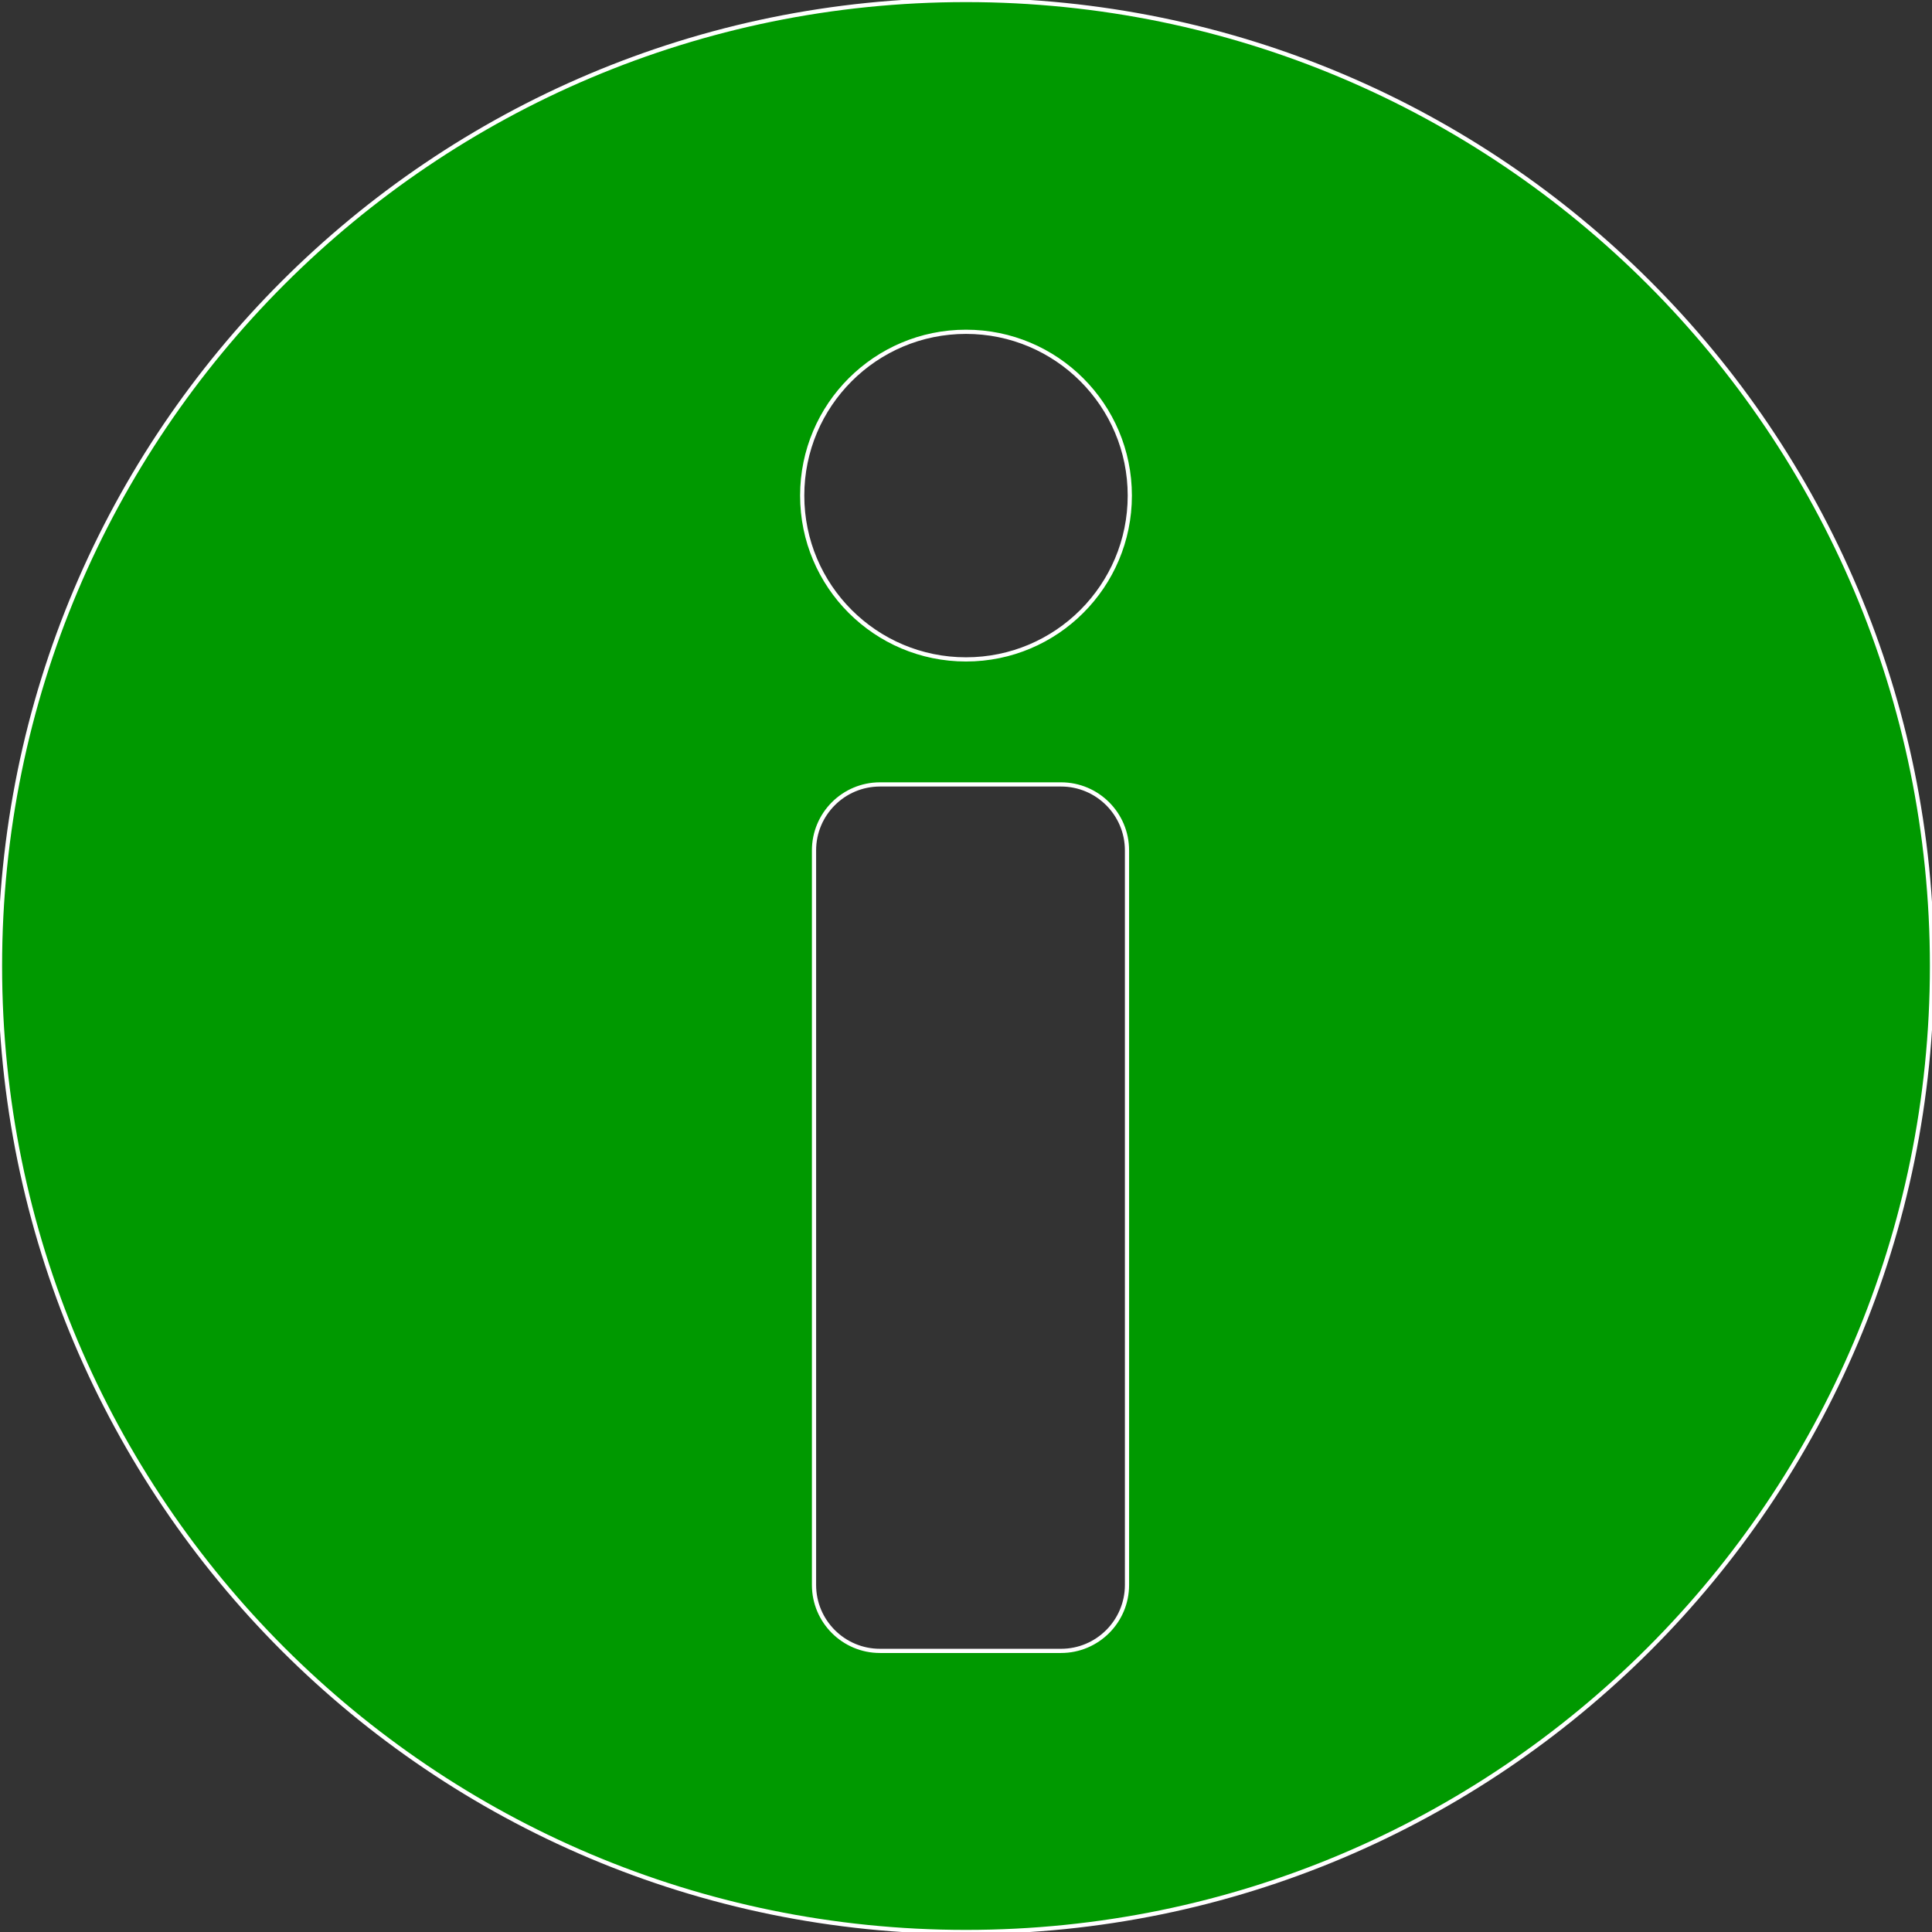 <svg xmlns="http://www.w3.org/2000/svg" xmlns:xlink="http://www.w3.org/1999/xlink" version="1.1" style="enable-background:new 0 0 460 460;" xml:space="preserve" width="460" height="460"><rect width="100%" height="100%" fill="#333333" stroke="none"/><rect id="backgroundrect" width="100%" height="100%" x="0" y="0" fill="none" stroke="none"/>
















<g class="currentLayer" style=""><title>Layer 1</title><g id="XMLID_1055_" class="" fill-opacity="1" fill="#009900" stroke-opacity="1" stroke="#ffffff" stroke-width="1">
	<g id="svg_1" fill="#009900" fill-opacity="1" stroke="#ffffff" stroke-width="1" stroke-opacity="1">
		<path d="M230,0C102.975,0,0,102.975,0,230s102.975,230,230,230s230-102.974,230-230S357.025,0,230,0z M268.333,377.36    c0,8.676-7.034,15.71-15.71,15.71h-43.101c-8.676,0-15.71-7.034-15.71-15.71V202.477c0-8.676,7.033-15.71,15.71-15.71h43.101    c8.676,0,15.71,7.033,15.71,15.71V377.36z M230,157c-21.539,0-39-17.461-39-39s17.461-39,39-39s39,17.461,39,39    S251.539,157,230,157z" id="svg_2" fill="#009900" fill-opacity="1" stroke="#ffffff" stroke-width="1" stroke-opacity="1"/>
	</g>
</g><g id="svg_3">
</g><g id="svg_4">
</g><g id="svg_5">
</g><g id="svg_6">
</g><g id="svg_7">
</g><g id="svg_8">
</g><g id="svg_9">
</g><g id="svg_10">
</g><g id="svg_11">
</g><g id="svg_12">
</g><g id="svg_13">
</g><g id="svg_14">
</g><g id="svg_15">
</g><g id="svg_16">
</g><g id="svg_17">
</g></g></svg>